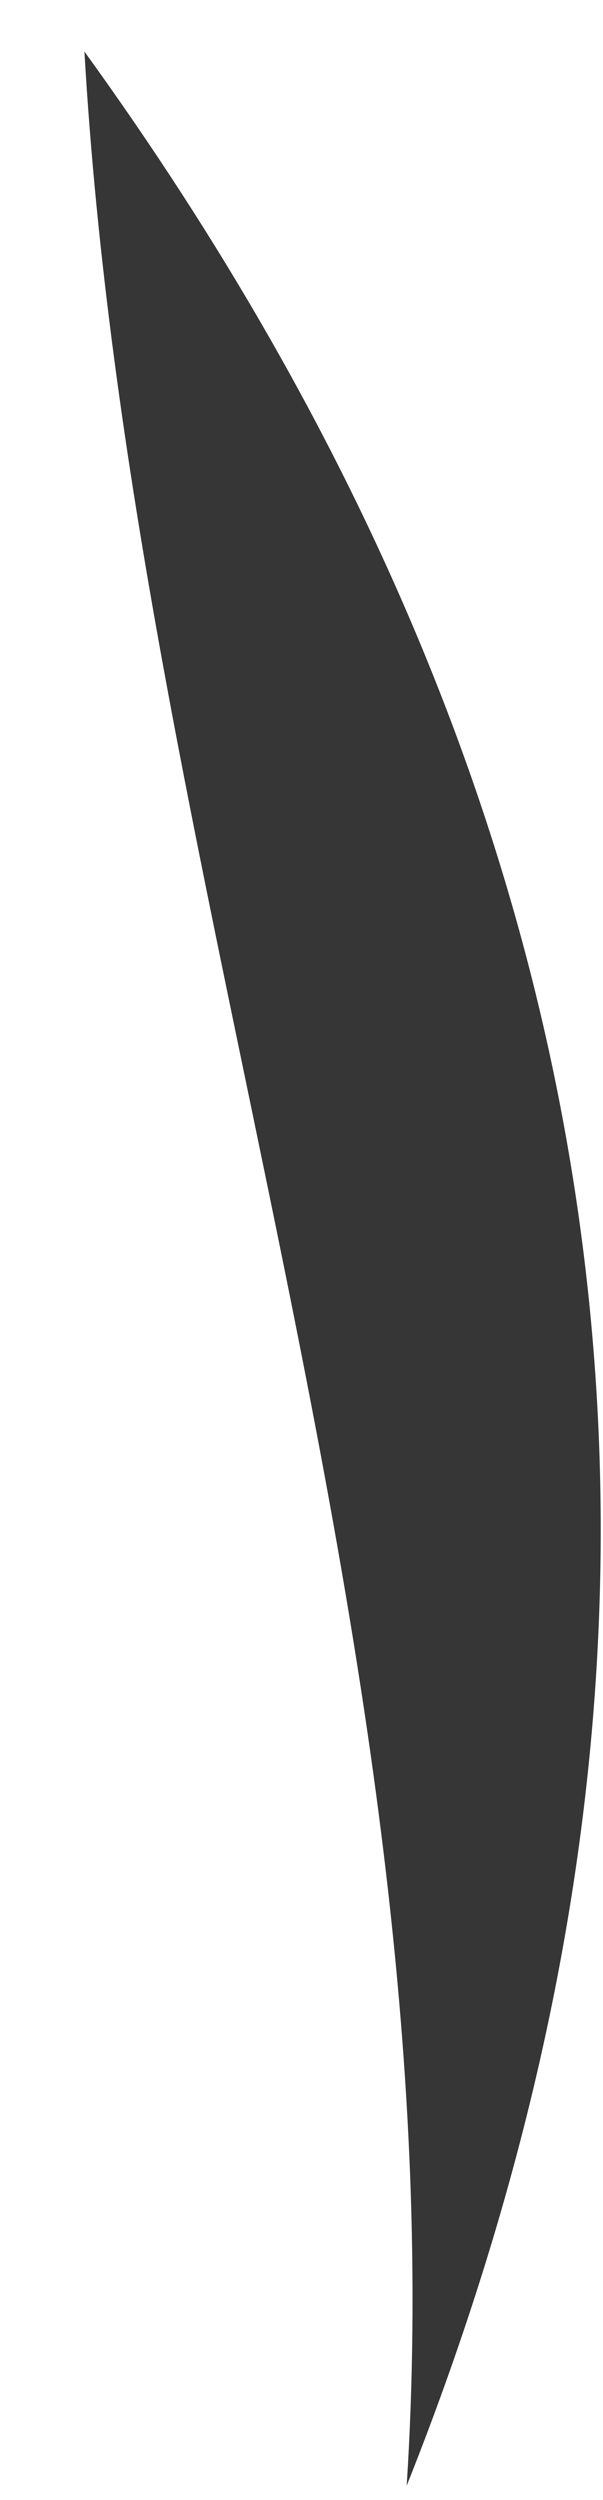 <svg xmlns="http://www.w3.org/2000/svg" width="7" height="29" viewBox="0 0 7 29" fill="none"><path d="M0.98 0.598C7.279 9.301 8.761 18.697 4.721 28.834C5.341 19.147 1.53 10.131 0.98 0.598Z" fill="#363636"></path></svg>